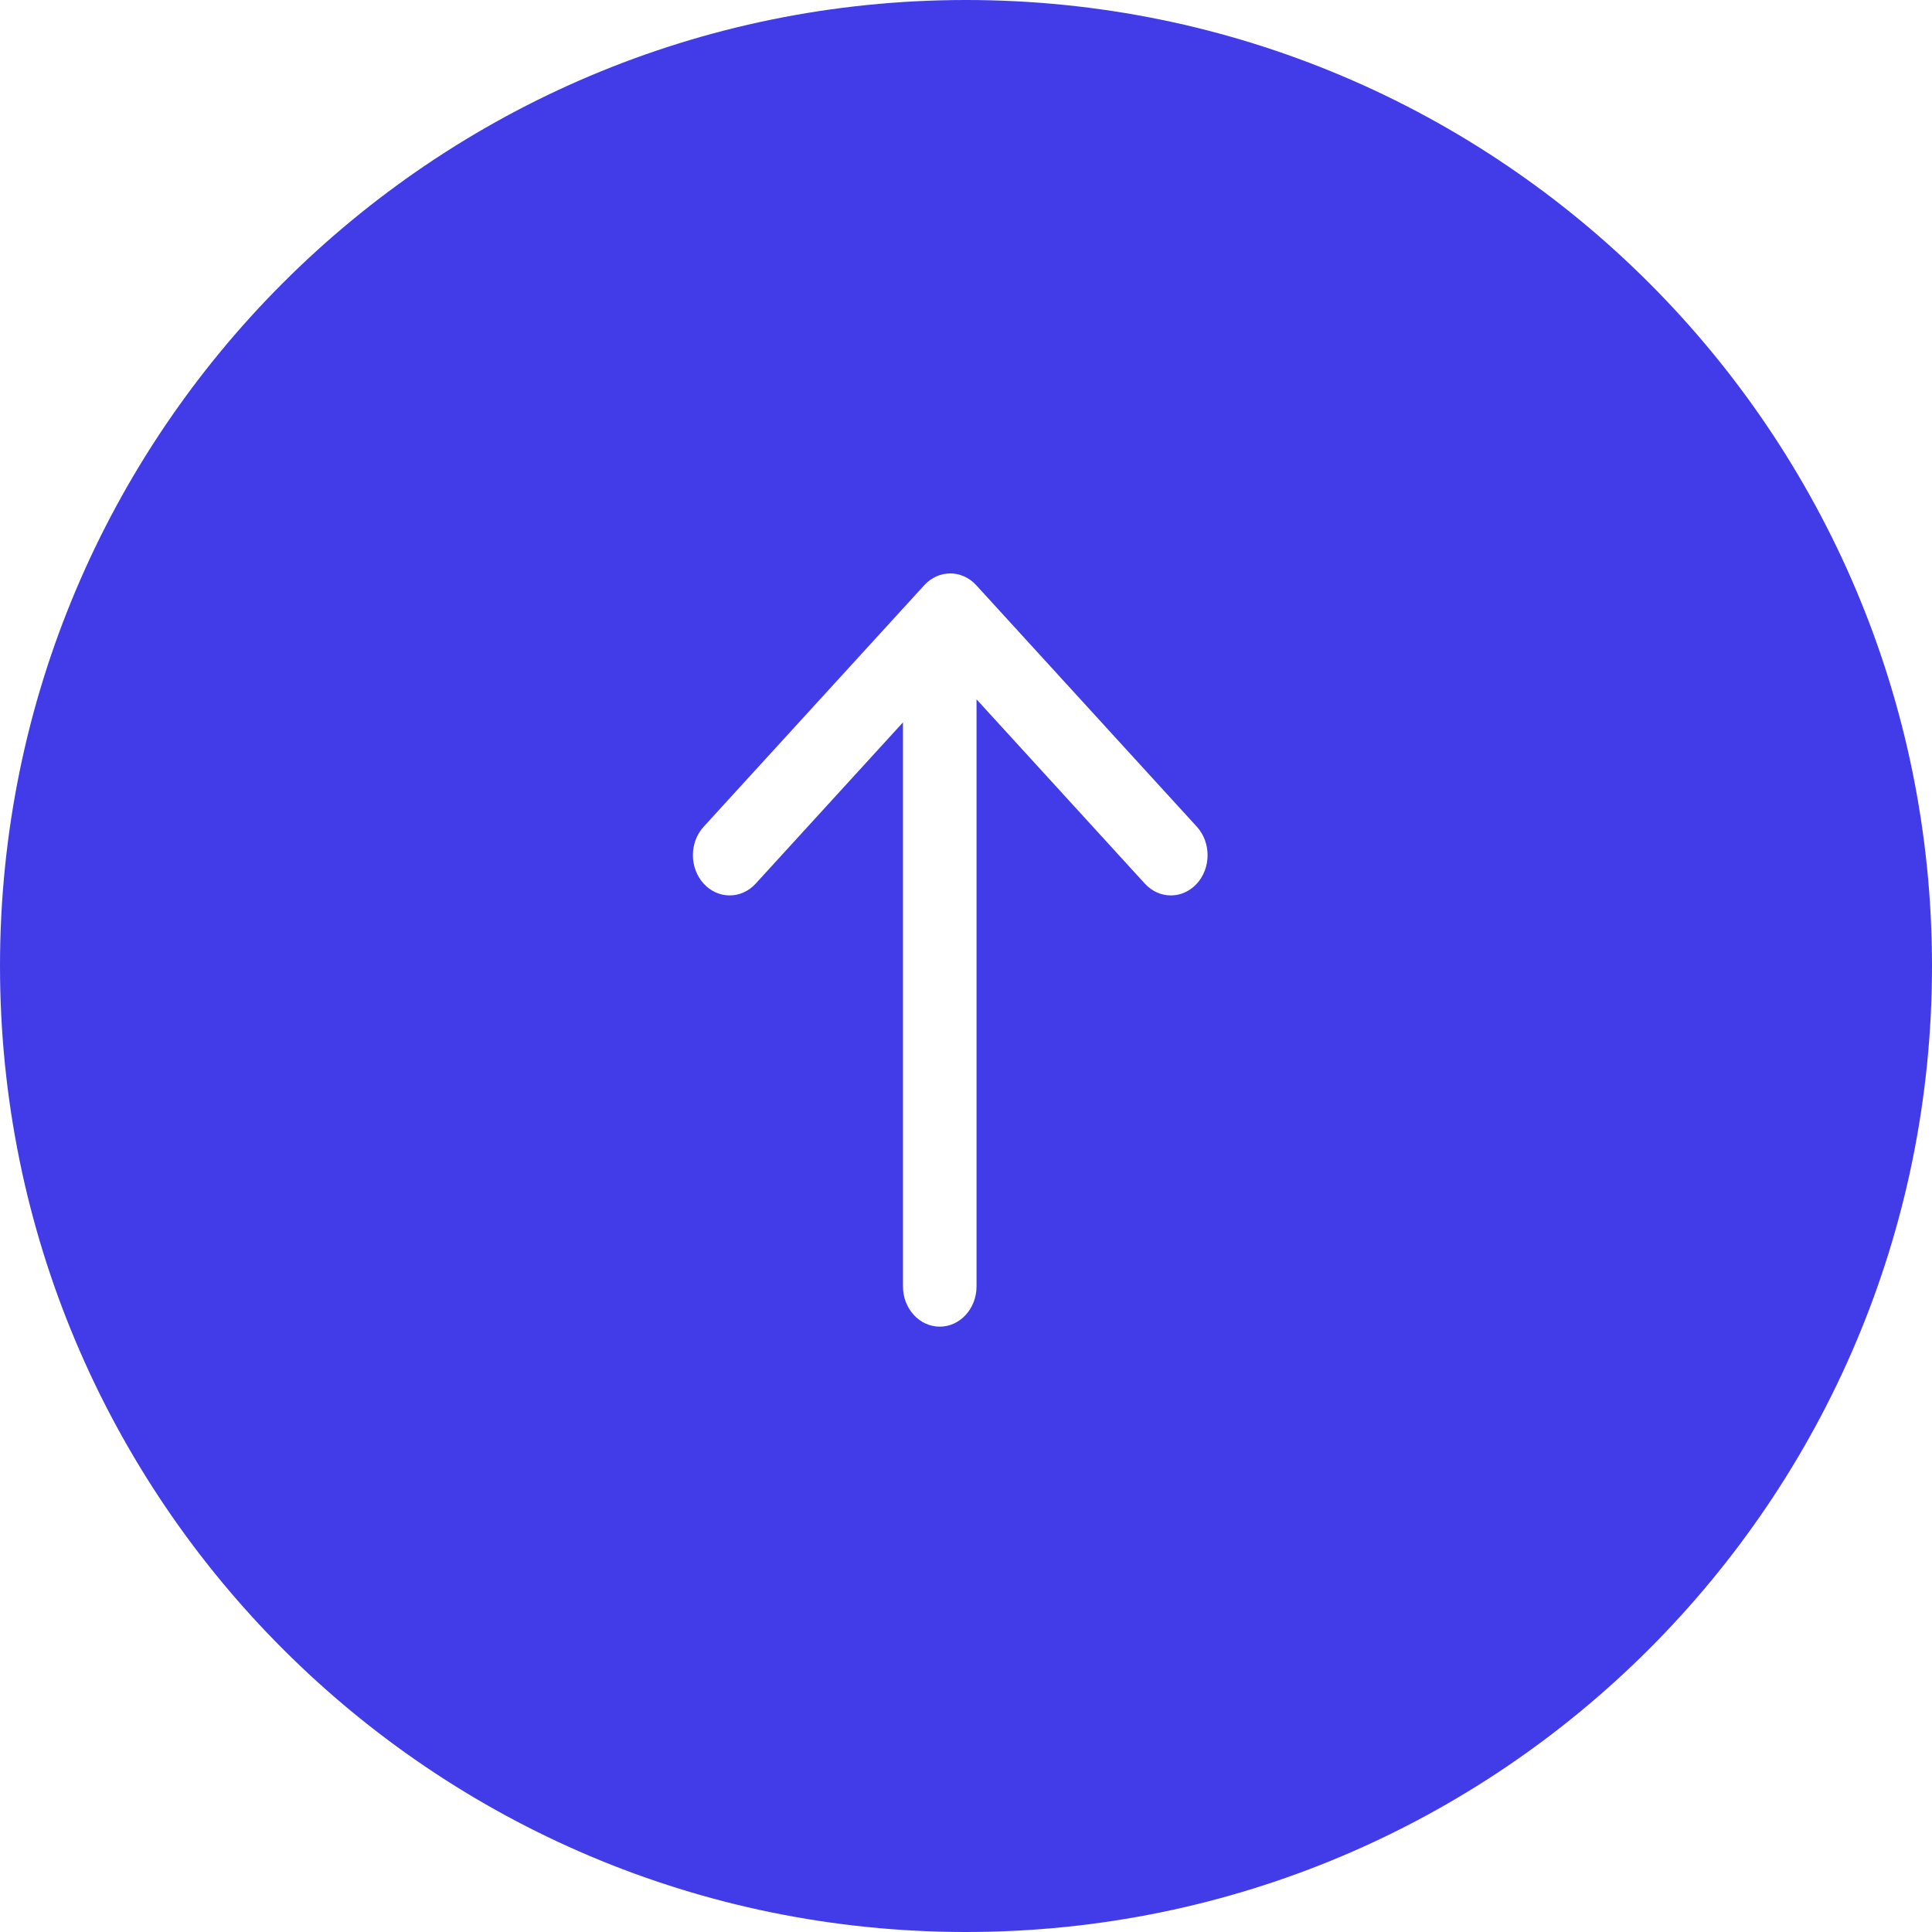 <svg width="40" height="40" viewBox="0 0 40 40" fill="none" xmlns="http://www.w3.org/2000/svg">
<path fill-rule="evenodd" clip-rule="evenodd" d="M20 0C8.954 0 0 8.954 0 20C0 31.046 8.954 40 20 40C31.046 40 40 31.046 40 20C40 8.954 31.046 0 20 0ZM23.703 18.295C24 18.62 24.482 18.62 24.779 18.295C25.076 17.969 25.076 17.442 24.779 17.116L20.212 12.116C19.915 11.791 19.433 11.791 19.136 12.116L14.569 17.116C14.271 17.442 14.271 17.969 14.569 18.295C14.866 18.62 15.348 18.62 15.645 18.295L18.695 14.956V26.634C18.695 27.094 19.036 27.467 19.456 27.467C19.877 27.467 20.218 27.094 20.218 26.634V14.479L23.703 18.295Z" fill="#423CE8"/>
</svg>
